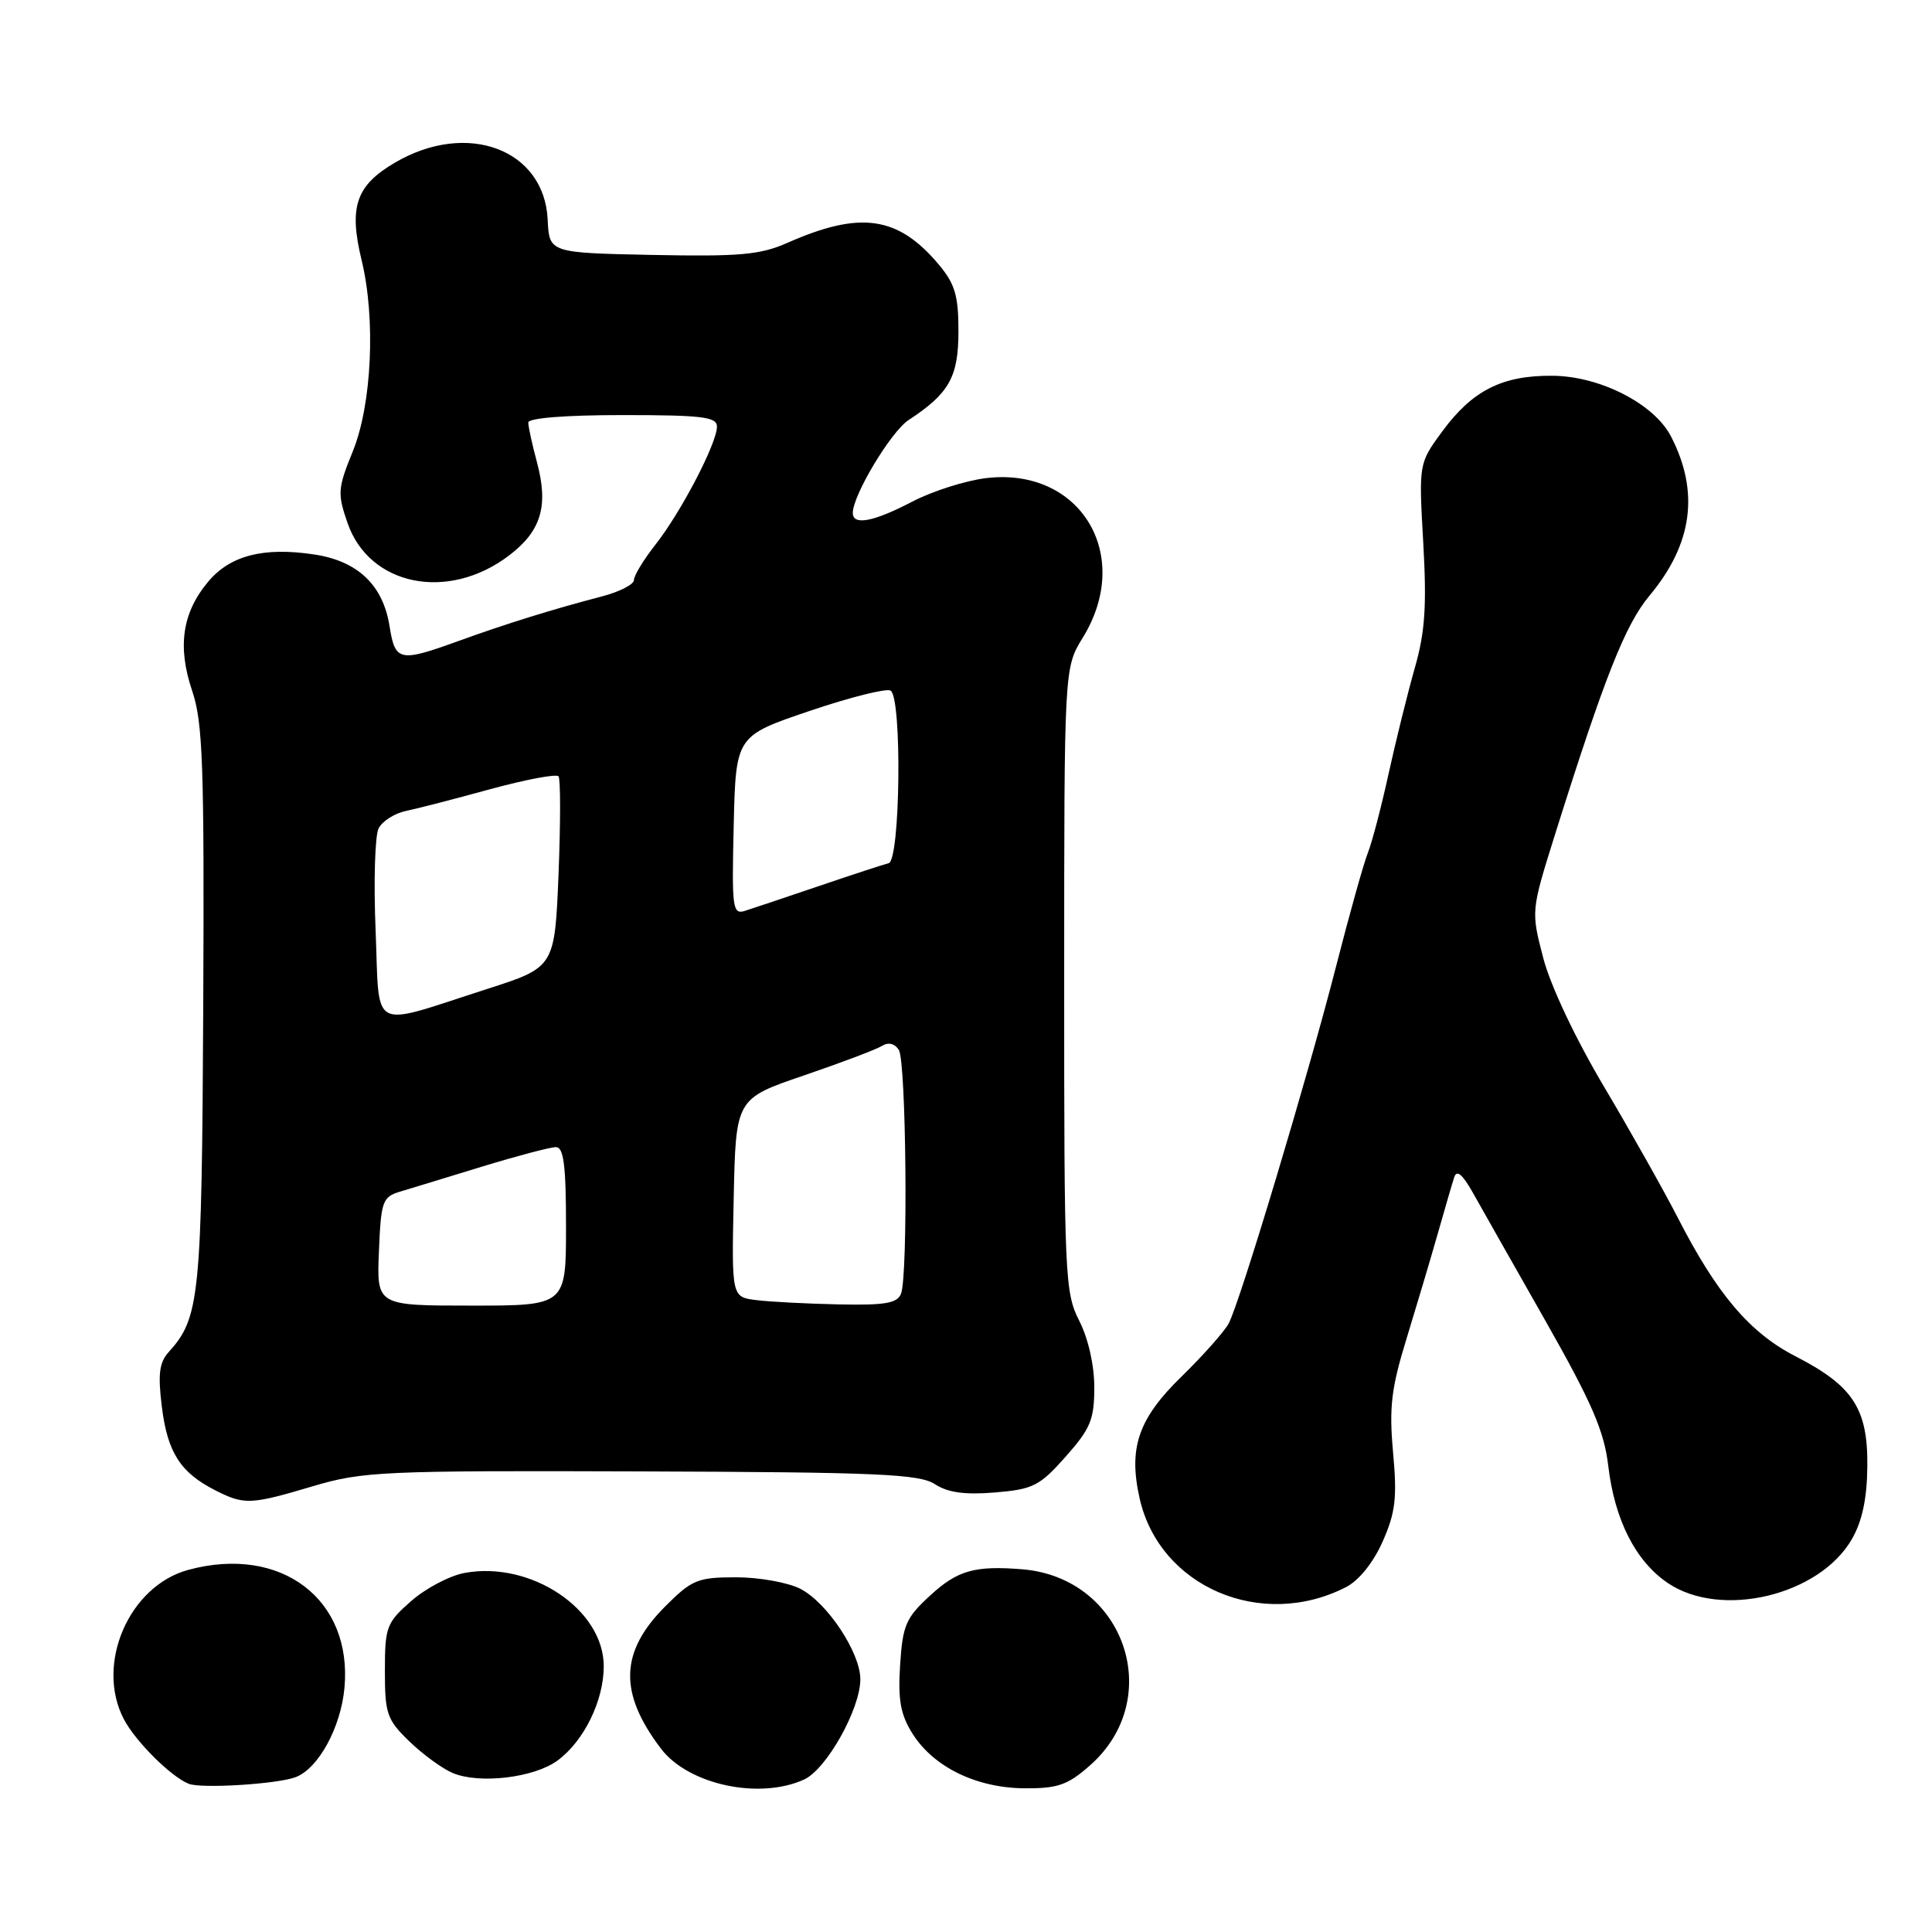 <?xml version="1.0" encoding="UTF-8" standalone="no"?>
<!DOCTYPE svg PUBLIC "-//W3C//DTD SVG 1.1//EN" "http://www.w3.org/Graphics/SVG/1.1/DTD/svg11.dtd" >
<svg xmlns="http://www.w3.org/2000/svg" xmlns:xlink="http://www.w3.org/1999/xlink" version="1.1" viewBox="0 0 256 256">
 <g >
 <path fill="currentColor"
d=" M 39.18 235.48 C 42.19 234.33 45.15 228.92 45.64 223.68 C 46.74 211.91 37.24 204.70 24.97 208.01 C 17.09 210.13 12.60 220.51 16.41 227.80 C 17.95 230.74 22.61 235.39 25.00 236.36 C 26.66 237.03 36.79 236.40 39.18 235.48 Z  M 106.54 235.80 C 109.51 234.45 114.00 226.45 114.00 222.51 C 114.00 218.98 109.62 212.37 106.06 210.53 C 104.43 209.69 100.60 209.00 97.55 209.00 C 92.45 209.00 91.69 209.31 88.16 212.84 C 82.12 218.88 81.96 224.32 87.60 231.73 C 91.23 236.48 100.61 238.50 106.54 235.80 Z  M 144.40 233.95 C 154.52 225.07 149.02 209.06 135.47 207.94 C 129.20 207.43 126.89 208.07 123.31 211.36 C 120.03 214.36 119.61 215.32 119.27 220.61 C 118.97 225.24 119.32 227.18 120.90 229.70 C 123.68 234.13 129.34 236.90 135.72 236.96 C 140.14 236.99 141.46 236.54 144.40 233.95 Z  M 73.86 233.29 C 77.37 230.72 80.00 225.36 80.00 220.78 C 80.00 213.25 70.32 206.78 61.52 208.43 C 59.56 208.80 56.39 210.47 54.48 212.15 C 51.21 215.02 51.00 215.58 51.00 221.41 C 51.00 227.09 51.27 227.87 54.25 230.75 C 56.04 232.48 58.62 234.36 60.00 234.94 C 63.55 236.42 70.76 235.56 73.86 233.29 Z  M 178.34 210.31 C 180.07 209.42 181.96 207.07 183.21 204.26 C 184.91 200.42 185.14 198.47 184.59 192.47 C 184.05 186.47 184.34 183.99 186.37 177.39 C 187.70 173.05 189.56 166.80 190.50 163.50 C 191.44 160.20 192.42 156.82 192.69 156.00 C 193.02 154.96 193.77 155.58 195.14 158.00 C 196.22 159.93 200.55 167.57 204.77 175.00 C 210.93 185.86 212.56 189.62 213.10 194.22 C 213.95 201.40 216.71 206.85 220.98 209.75 C 228.02 214.53 241.06 211.43 245.38 203.95 C 246.75 201.57 247.39 198.58 247.43 194.33 C 247.52 186.66 245.54 183.63 237.92 179.72 C 231.86 176.61 227.50 171.48 222.31 161.34 C 220.48 157.78 216.09 149.97 212.54 143.99 C 208.73 137.57 205.43 130.58 204.48 126.91 C 202.87 120.71 202.87 120.71 206.04 110.60 C 212.59 89.76 215.35 82.77 218.58 78.91 C 224.28 72.08 225.21 65.17 221.41 57.82 C 219.18 53.51 212.02 49.84 205.72 49.79 C 199.06 49.73 195.11 51.72 191.10 57.17 C 187.99 61.41 187.99 61.41 188.59 71.95 C 189.06 80.30 188.83 83.75 187.47 88.50 C 186.53 91.80 184.97 98.10 184.00 102.50 C 183.04 106.90 181.80 111.62 181.25 113.00 C 180.70 114.38 178.81 121.12 177.05 128.00 C 173.30 142.64 164.31 172.56 162.80 175.38 C 162.22 176.45 159.41 179.62 156.55 182.41 C 150.82 188.00 149.50 191.86 151.01 198.56 C 153.65 210.26 167.12 216.05 178.34 210.31 Z  M 41.50 196.92 C 48.07 194.97 50.74 194.85 85.00 194.97 C 116.30 195.07 121.83 195.32 123.88 196.66 C 125.60 197.78 127.84 198.09 131.84 197.76 C 136.89 197.34 137.76 196.90 141.20 193.02 C 144.50 189.30 145.00 188.10 145.00 183.83 C 145.00 180.89 144.20 177.35 143.00 175.00 C 141.10 171.27 141.00 169.11 141.01 129.79 C 141.01 88.50 141.01 88.50 143.47 84.50 C 150.22 73.55 143.15 61.87 130.68 63.35 C 127.95 63.68 123.54 65.08 120.88 66.47 C 115.75 69.15 113.00 69.67 113.00 67.97 C 113.00 65.61 118.06 57.19 120.39 55.66 C 125.77 52.14 127.00 49.95 127.00 43.89 C 127.00 39.16 126.54 37.61 124.38 35.04 C 118.98 28.62 113.99 27.91 104.33 32.18 C 100.73 33.77 98.01 34.01 86.43 33.78 C 72.78 33.50 72.78 33.50 72.57 29.10 C 72.12 19.77 61.89 15.95 52.35 21.54 C 47.17 24.57 46.20 27.39 47.91 34.45 C 49.80 42.21 49.28 53.57 46.75 59.80 C 44.75 64.71 44.70 65.40 46.05 69.30 C 48.94 77.65 59.39 79.75 67.47 73.59 C 71.71 70.36 72.70 67.06 71.16 61.29 C 70.52 58.92 70.00 56.53 70.00 55.99 C 70.00 55.39 74.95 55.00 82.50 55.00 C 93.06 55.00 95.00 55.24 95.00 56.53 C 95.00 58.73 90.24 67.86 86.87 72.14 C 85.29 74.15 84.00 76.27 84.00 76.86 C 84.00 77.44 82.09 78.42 79.75 79.03 C 73.27 80.72 67.09 82.64 60.77 84.93 C 52.90 87.78 52.36 87.66 51.61 82.93 C 50.74 77.51 47.39 74.33 41.63 73.47 C 34.93 72.46 30.52 73.59 27.60 77.06 C 24.14 81.17 23.48 85.69 25.47 91.56 C 26.88 95.73 27.08 101.41 26.93 133.44 C 26.74 171.92 26.47 174.61 22.34 179.17 C 21.10 180.55 20.91 182.10 21.45 186.44 C 22.20 192.46 23.91 195.13 28.50 197.46 C 32.38 199.43 33.16 199.40 41.50 196.92 Z  M 50.21 165.83 C 50.48 159.16 50.68 158.61 53.00 157.90 C 54.38 157.49 59.29 155.99 63.91 154.57 C 68.54 153.16 72.92 152.00 73.66 152.00 C 74.69 152.00 75.00 154.40 75.00 162.50 C 75.00 173.00 75.00 173.00 62.46 173.00 C 49.91 173.00 49.91 173.00 50.21 165.83 Z  M 100.22 172.27 C 96.94 171.87 96.94 171.87 97.22 158.73 C 97.50 145.58 97.50 145.58 106.50 142.51 C 111.45 140.82 116.11 139.06 116.86 138.59 C 117.72 138.06 118.55 138.26 119.10 139.12 C 120.08 140.67 120.34 168.96 119.39 171.42 C 118.90 172.69 117.29 172.97 111.14 172.84 C 106.94 172.75 102.02 172.50 100.22 172.27 Z  M 49.77 123.30 C 49.50 116.81 49.68 110.72 50.17 109.76 C 50.66 108.81 52.28 107.77 53.78 107.46 C 55.28 107.15 60.33 105.84 65.00 104.56 C 69.67 103.29 73.73 102.52 74.01 102.87 C 74.28 103.22 74.28 109.05 74.01 115.83 C 73.50 128.17 73.50 128.17 64.50 131.06 C 48.75 136.12 50.33 136.95 49.77 123.30 Z  M 97.22 109.38 C 97.50 97.52 97.50 97.52 107.26 94.21 C 112.63 92.39 117.47 91.17 118.01 91.51 C 119.54 92.45 119.30 113.99 117.75 114.38 C 117.06 114.55 112.90 115.91 108.50 117.41 C 104.10 118.90 99.70 120.38 98.72 120.69 C 97.06 121.21 96.96 120.38 97.22 109.38 Z "/>
</g>
</svg>